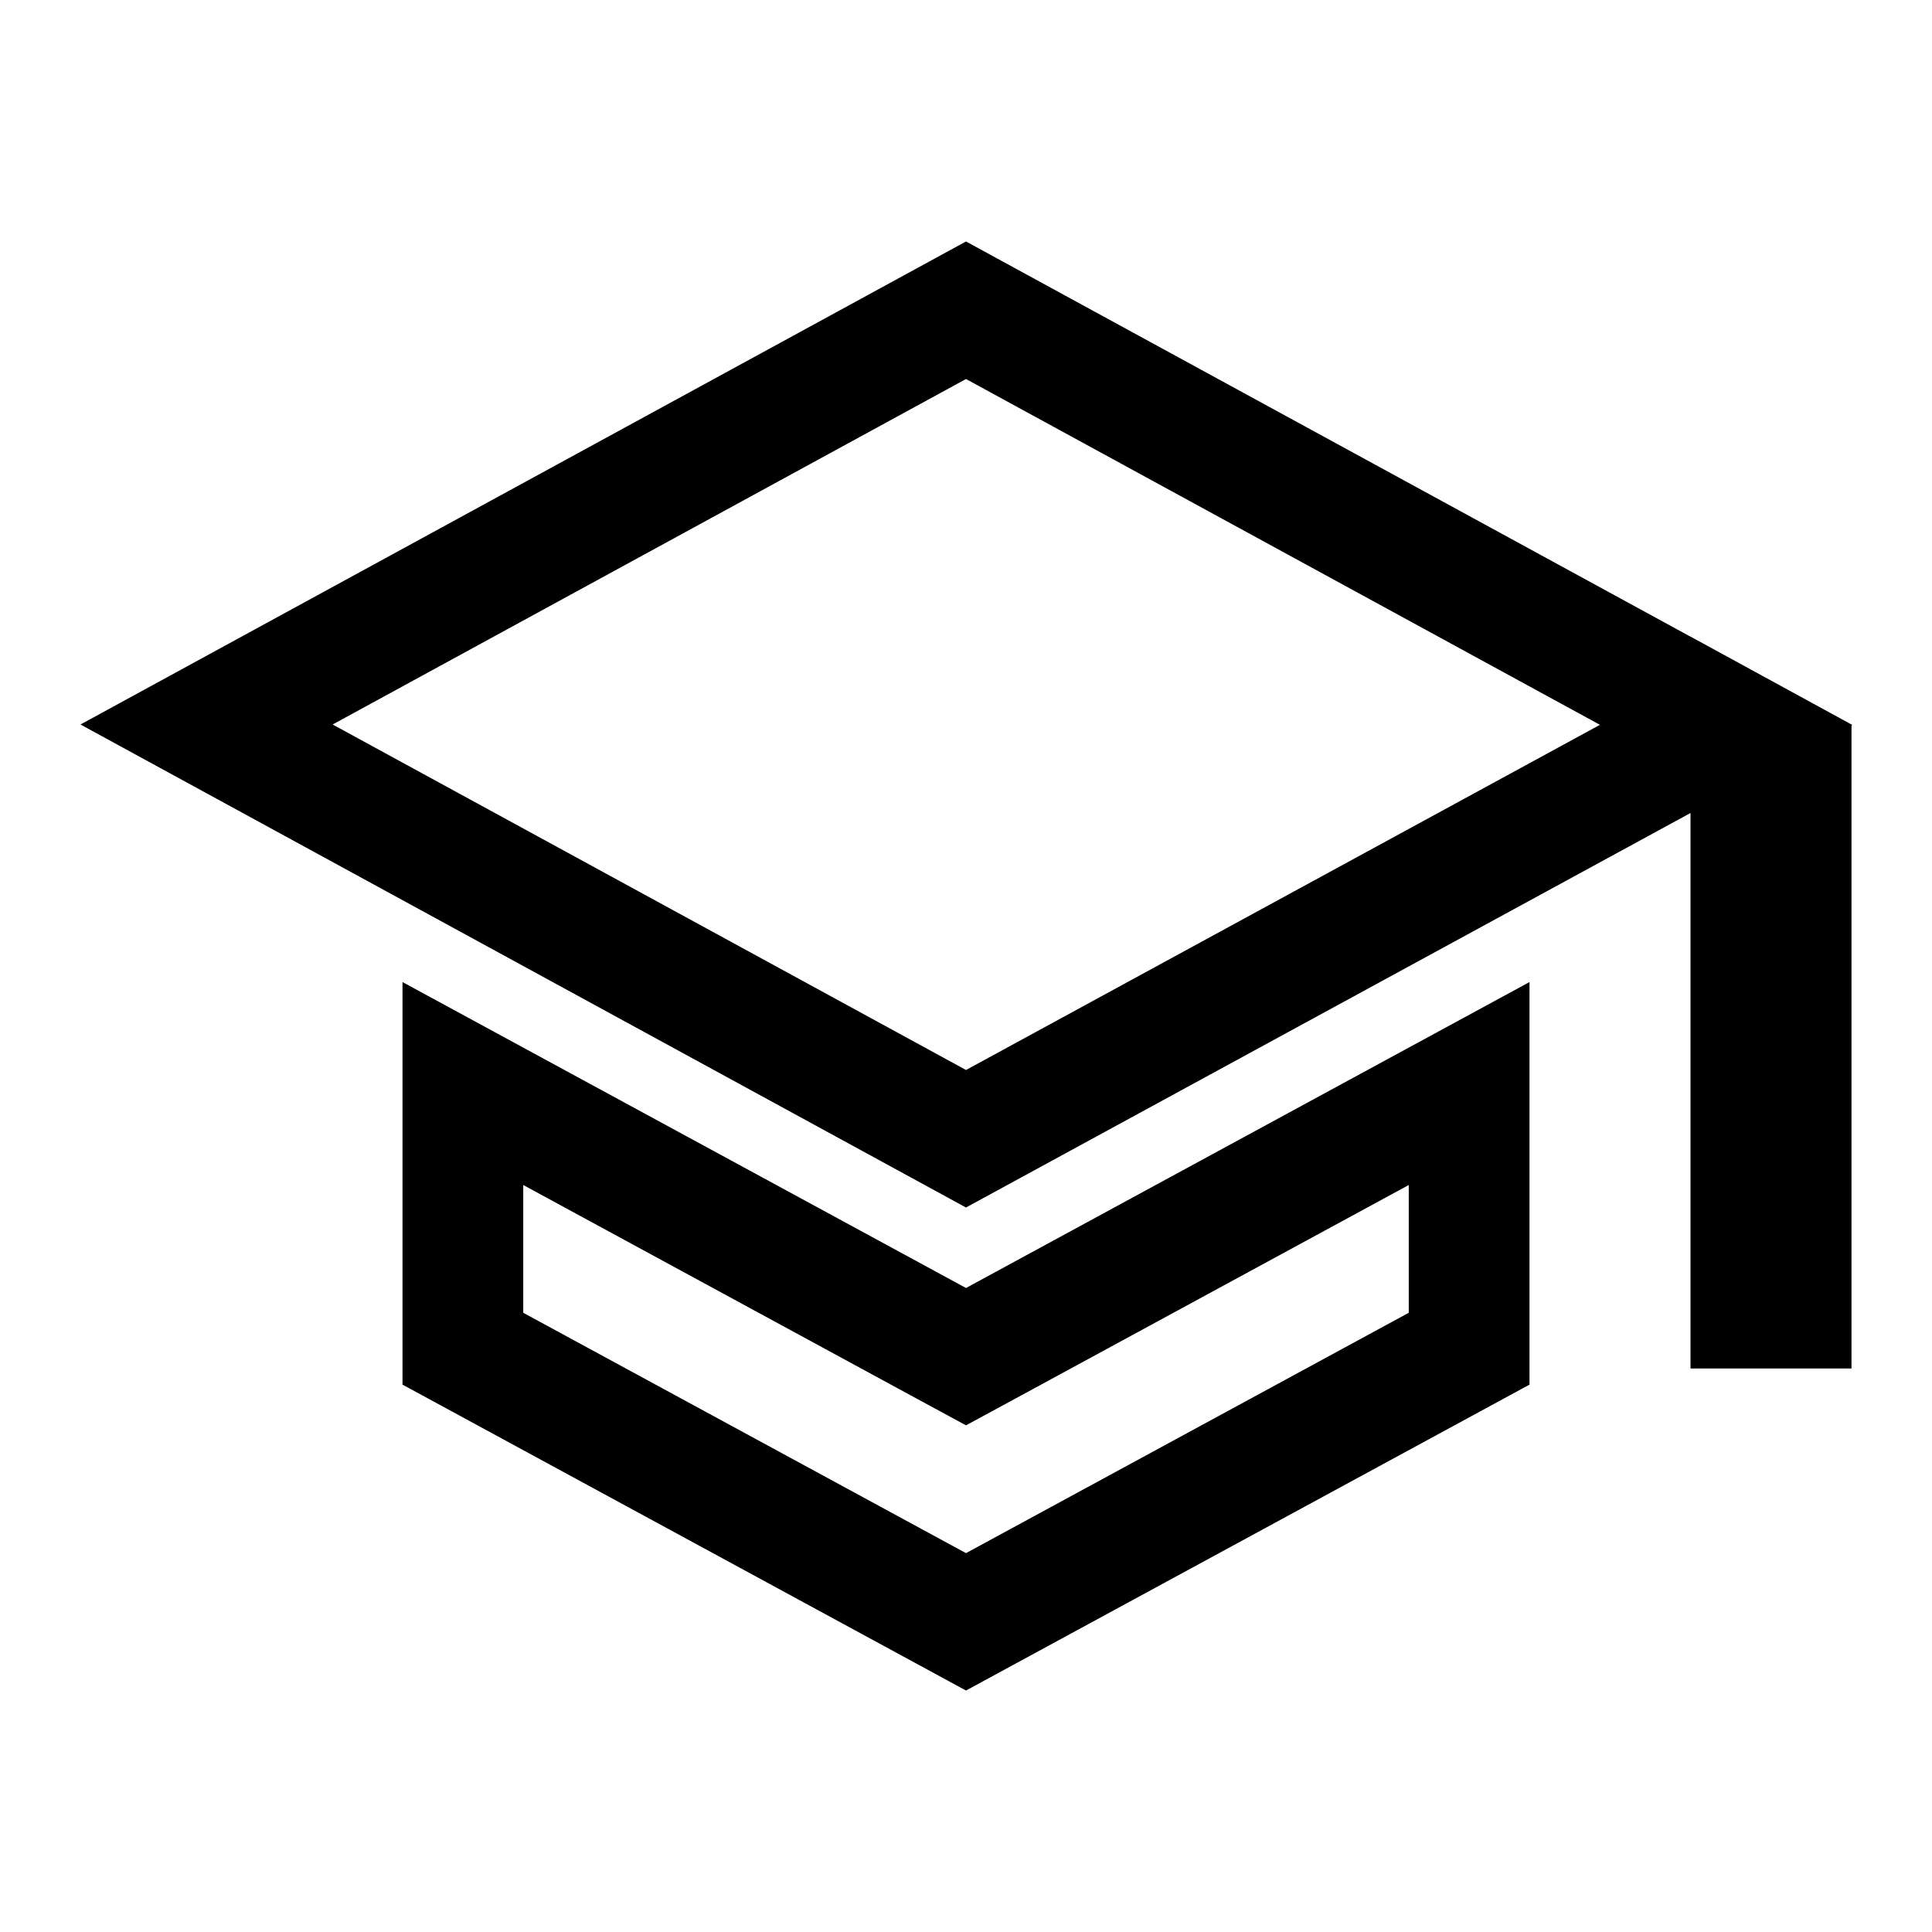<svg width="24" height="24" viewBox="0 0 24 24" fill="none" xmlns="http://www.w3.org/2000/svg">
<g id="material-symbols:school">
<path id="Vector" d="M22.25 9.445V16.25H21.75V10.1V9.172L22.25 9.445ZM12 3.854L21.443 9.005L20.641 9.441L12 14.146L2.566 9L12 3.854ZM5.75 13.46L11.642 16.659L12 16.853L12.358 16.659L18.25 13.46V16.754L12 20.147L5.75 16.754V13.46Z" stroke="black" stroke-width="1.5"/>
</g>
</svg>
